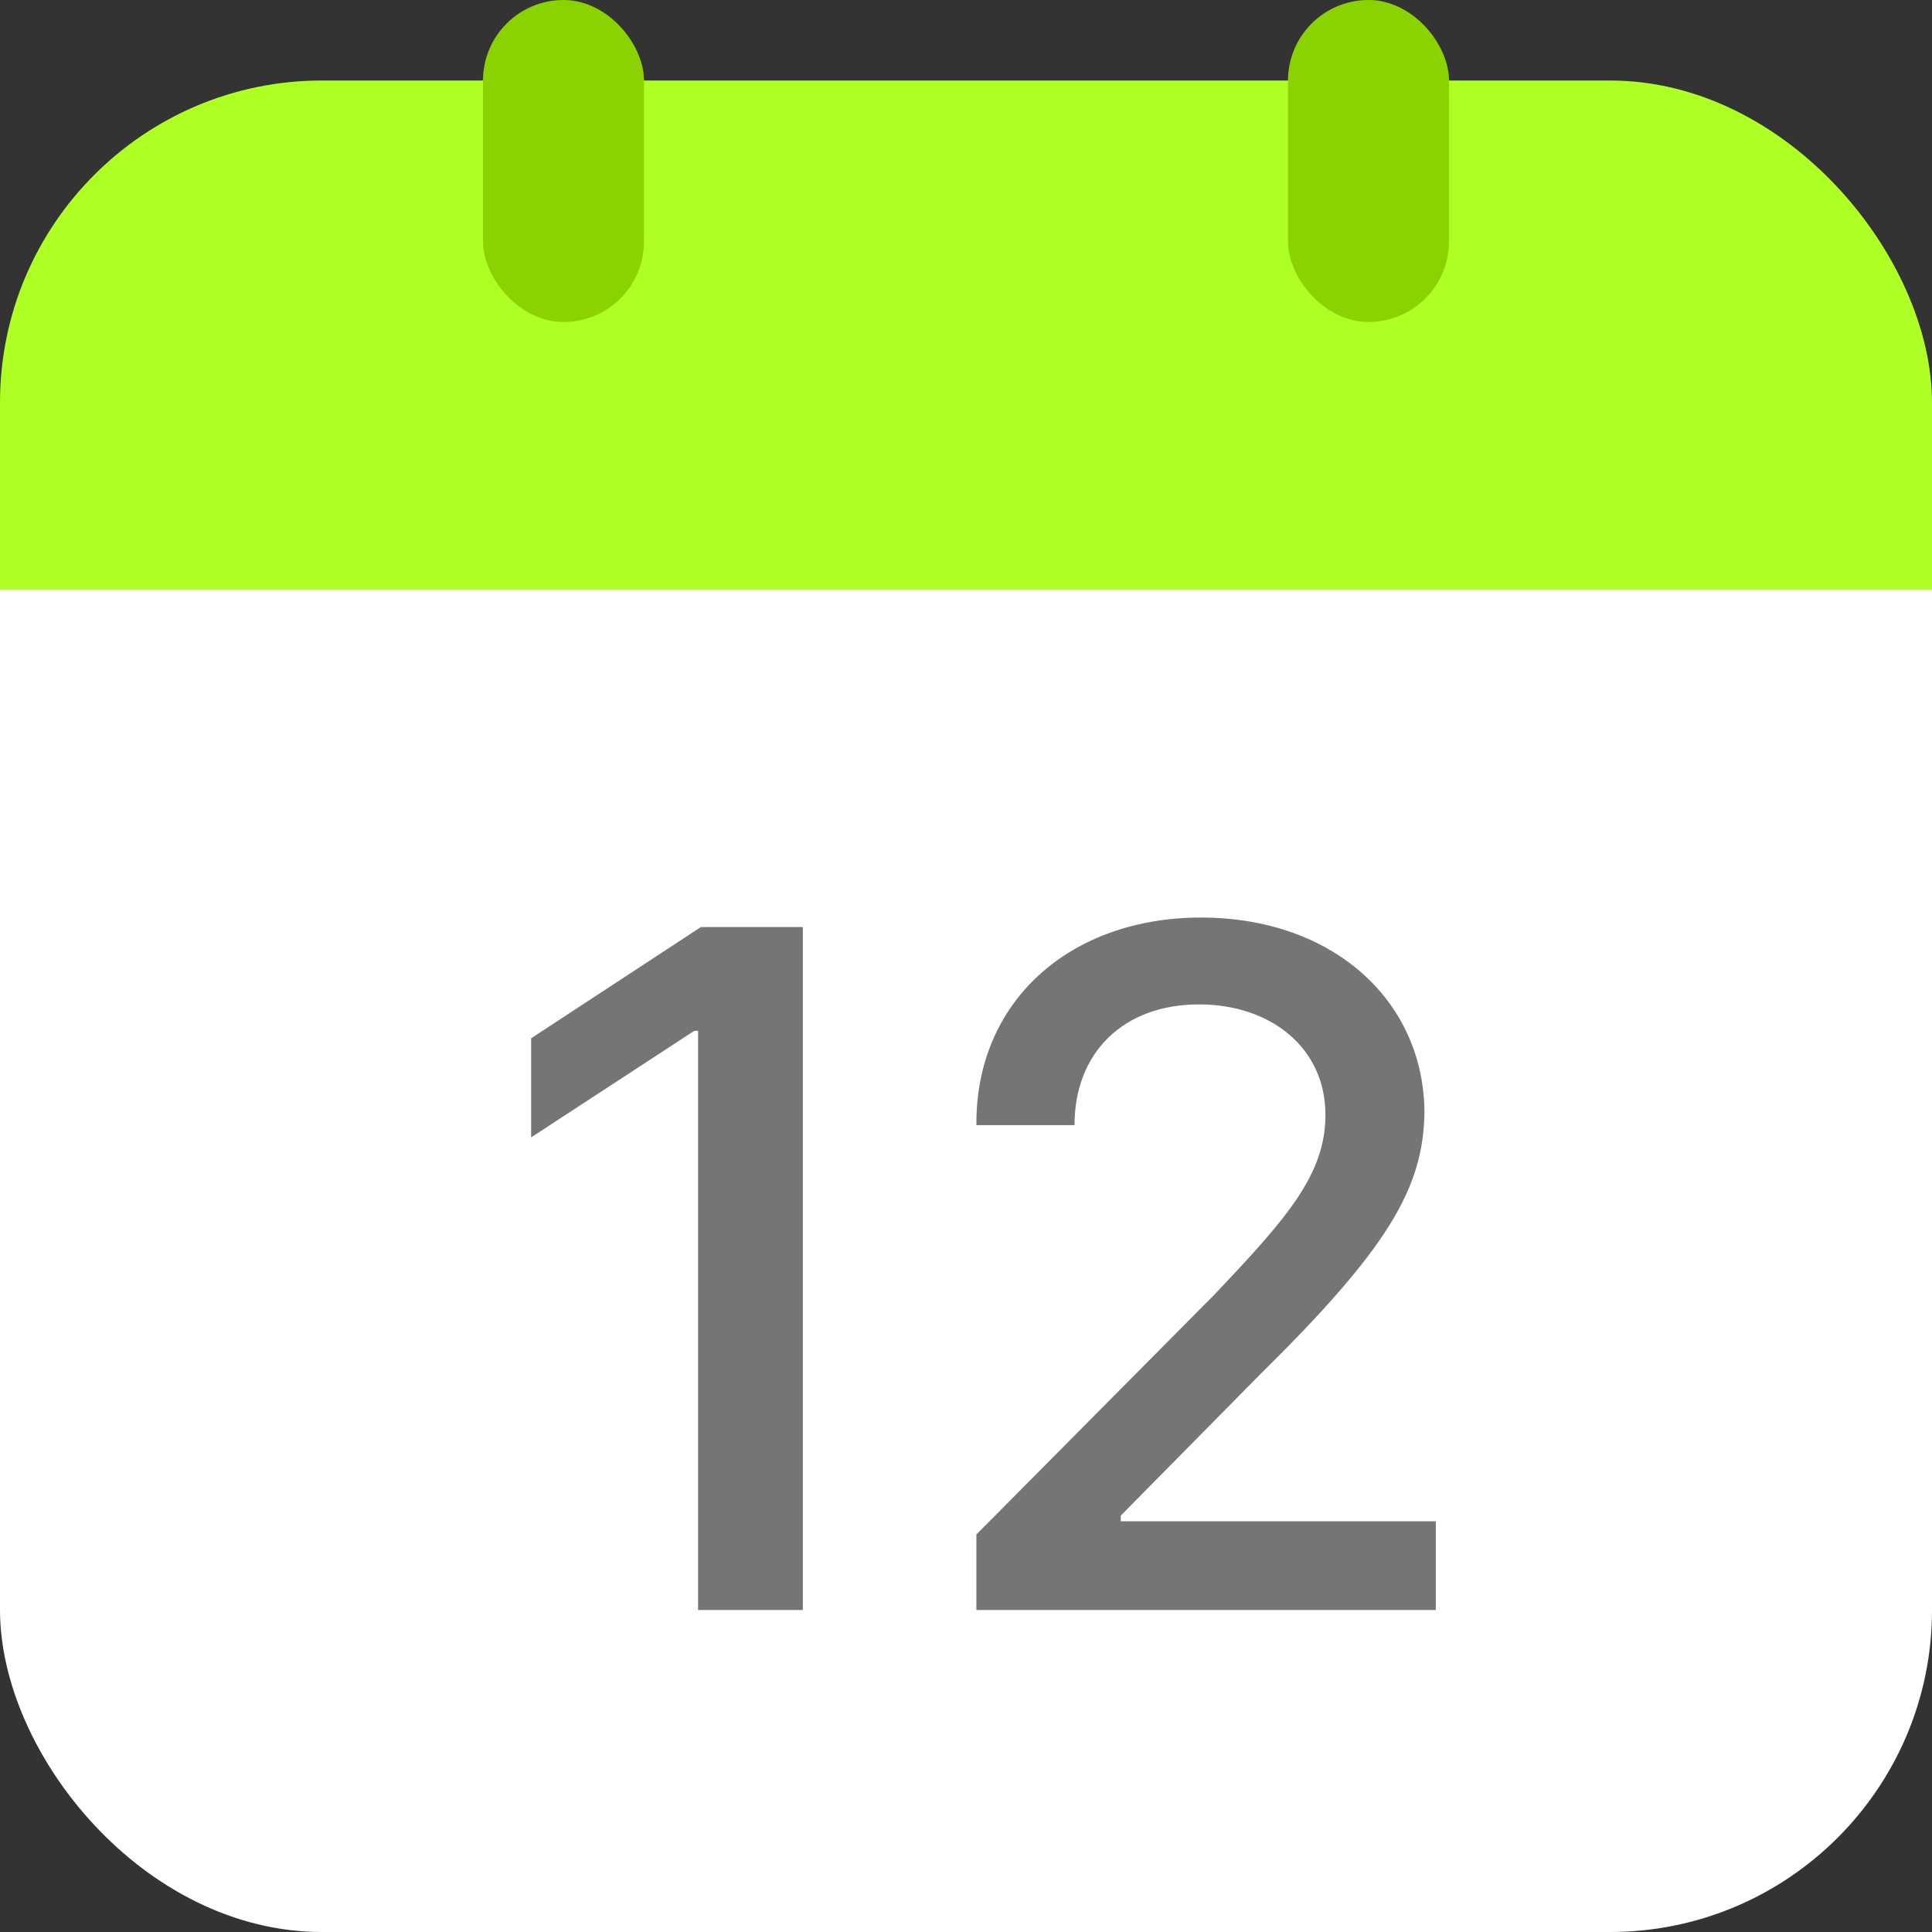 <svg width="24" height="24" viewBox="0 0 24 24" fill="none" xmlns="http://www.w3.org/2000/svg">
<rect x="0" y="0" width="24" height="24" fill="#333333" stroke="none"/>
<g clip-path="url(#clip0_2740_6529)">
<rect y="1" width="24" height="23" rx="4" fill="url(#paint0_linear_2740_6529)"/>
<path d="M9.973 11.516V20H8.672V12.805H8.625L6.598 14.129V12.898L8.707 11.516H9.973ZM12.129 20V19.062L15.07 16.098C15.996 15.125 16.465 14.586 16.465 13.848C16.465 13.016 15.785 12.477 14.895 12.477C13.957 12.477 13.348 13.074 13.348 13.977H12.129C12.117 12.43 13.301 11.398 14.918 11.398C16.559 11.398 17.684 12.43 17.695 13.812C17.684 14.762 17.238 15.512 15.645 17.082L13.922 18.828V18.898H17.836V20H12.129Z" fill="#757575"/>
<rect x="16" width="2" height="4" rx="1" fill="#8BD300"/>
<rect x="6" width="2" height="4" rx="1" fill="#8BD300"/>
</g>
<defs>
<linearGradient id="paint0_linear_2740_6529" x1="12" y1="1" x2="12" y2="24" gradientUnits="userSpaceOnUse">
<stop offset="0.275" stop-color="#AEFF23"/>
<stop offset="0.275" stop-color="white"/>
</linearGradient>
<clipPath id="clip0_2740_6529">
<rect width="24" height="24" fill="white"/>
</clipPath>
</defs>
</svg>
